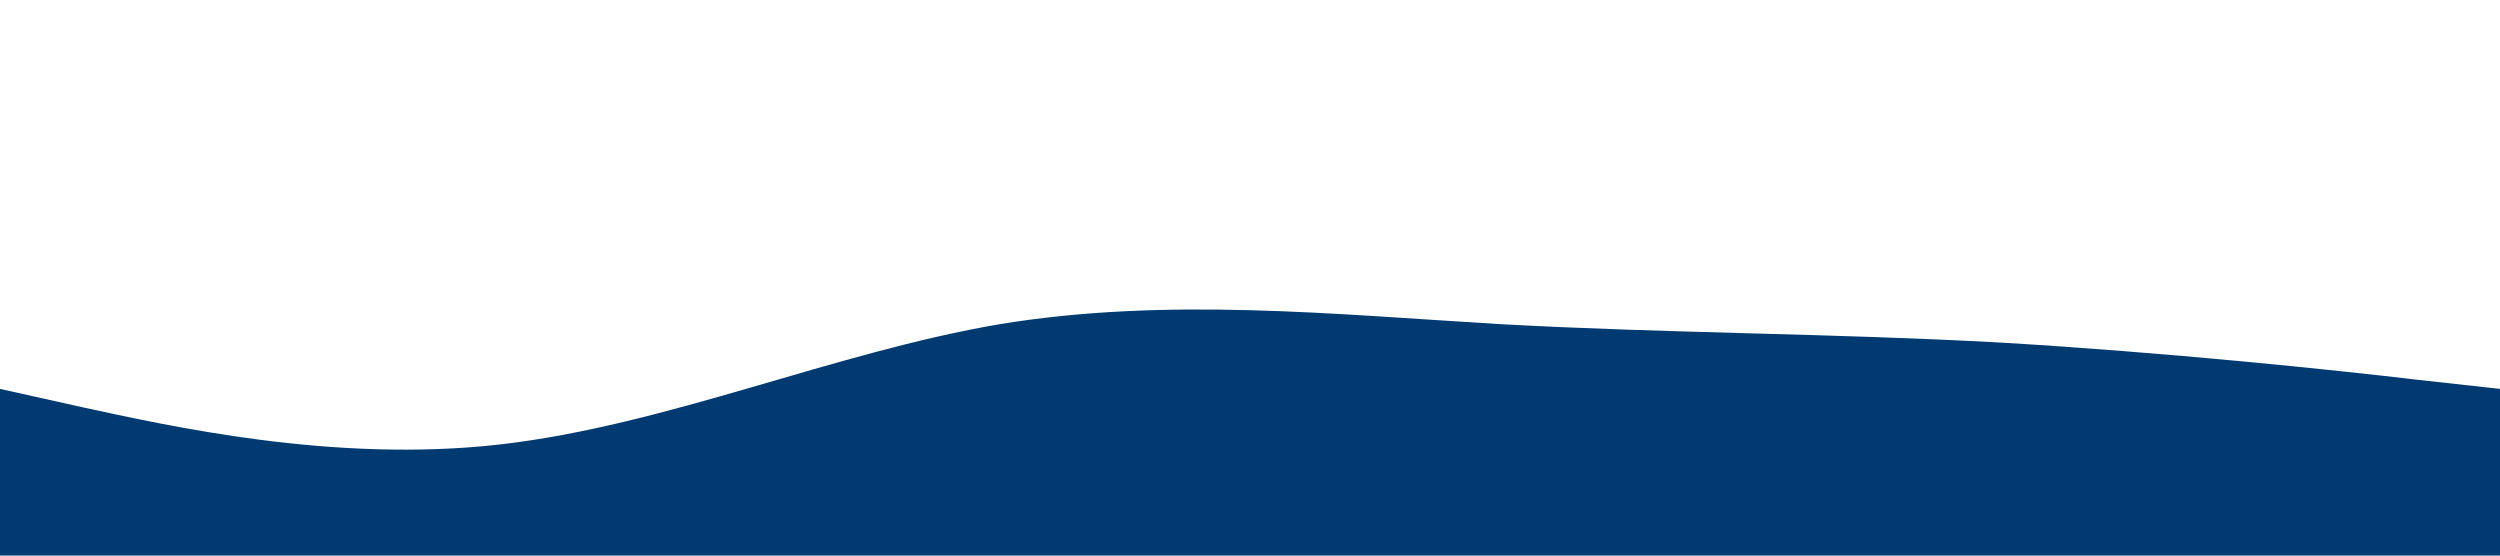 <svg xmlns="http://www.w3.org/2000/svg" viewBox="0 0 1440 320">
  <path fill="#003a70" fill-opacity="1" d="M0,224L48,234.7C96,245,192,267,288,256C384,245,480,203,576,186.7C672,171,768,181,864,186.7C960,192,1056,192,1152,197.3C1248,203,1344,213,1392,218.7L1440,224L1440,320L1392,320C1344,320,1248,320,1152,320C1056,320,960,320,864,320C768,320,672,320,576,320C480,320,384,320,288,320C192,320,96,320,48,320L0,320Z"></path>
</svg>
